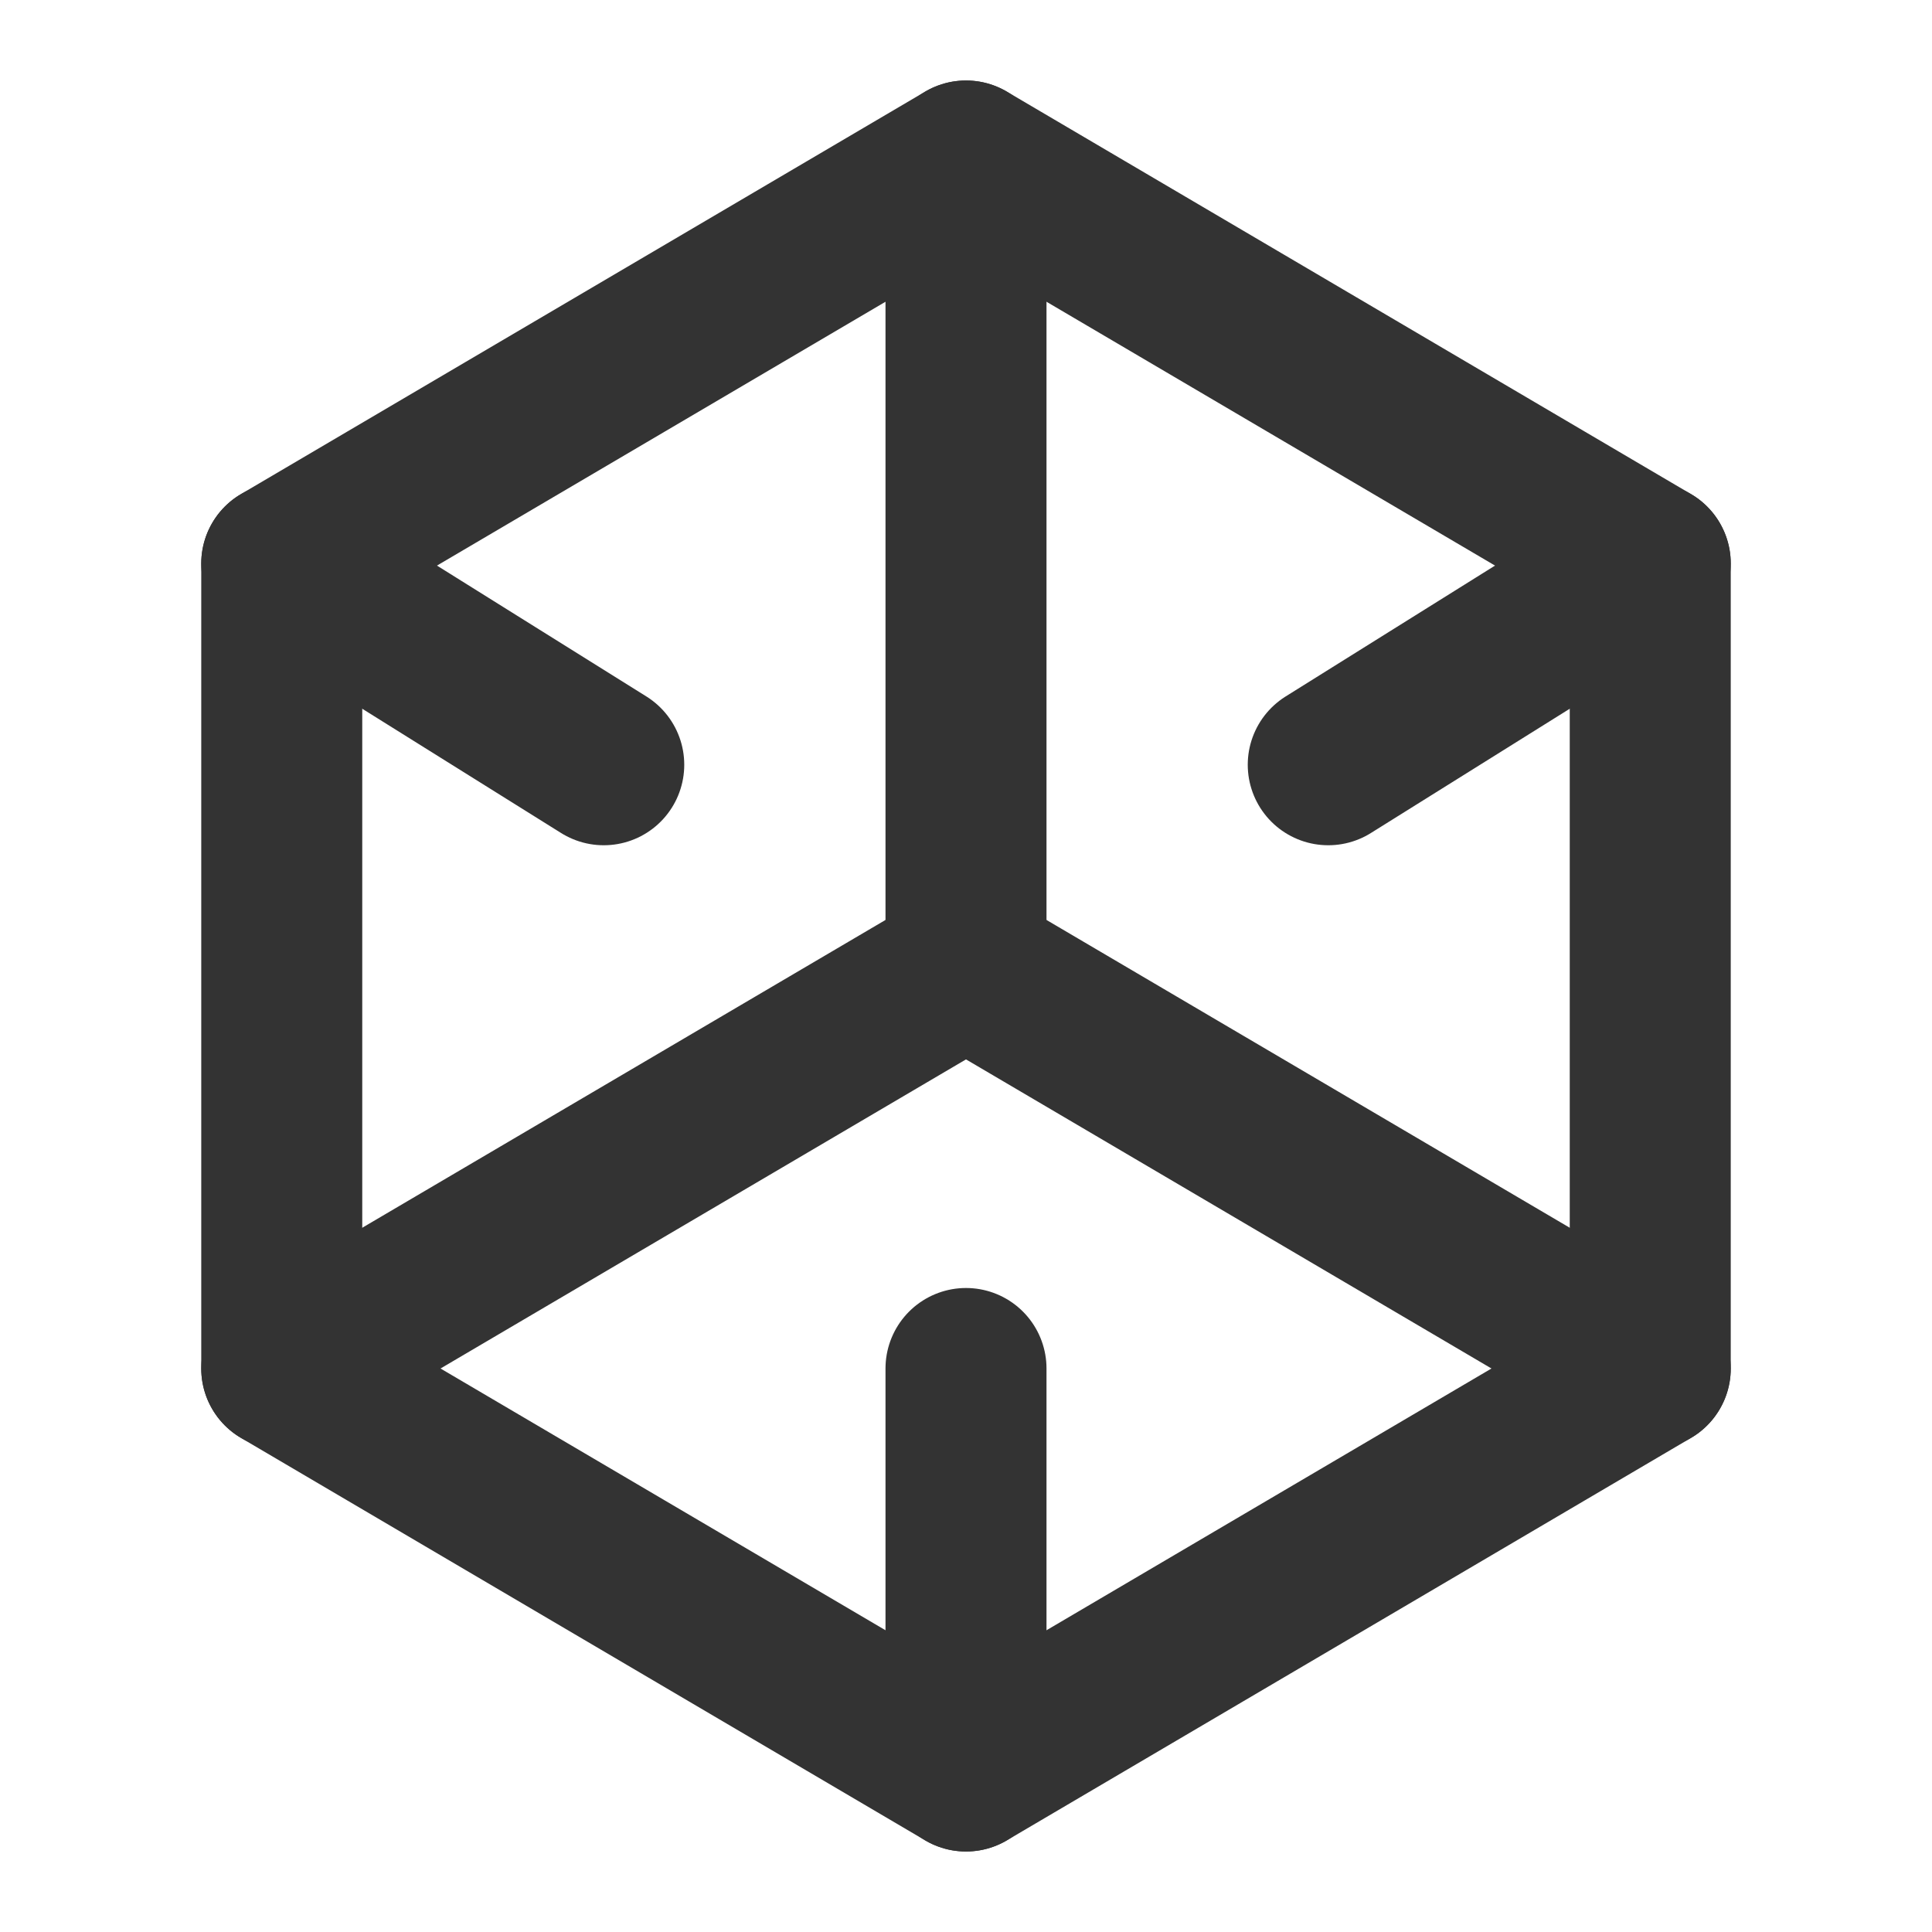 <svg width="24" height="24" viewBox="0 0 24 24" fill="none" xmlns="http://www.w3.org/2000/svg">
<path d="M7.75 4.5L3.5 7V12V17L7.75 19.5L12 22L16.25 19.5L20.5 17V12V7L16.25 4.5L12 2L7.75 4.5Z" stroke="#333333" stroke-width="2" stroke-linecap="round" stroke-linejoin="round"/>
<path d="M12 2V12" stroke="#333333" stroke-width="2" stroke-linecap="round" stroke-linejoin="round"/>
<path d="M20.5 17L12 12" stroke="#333333" stroke-width="2" stroke-linecap="round" stroke-linejoin="round"/>
<path d="M3.5 17L12 12" stroke="#333333" stroke-width="2" stroke-linecap="round" stroke-linejoin="round"/>
<path d="M12 22V17" stroke="#333333" stroke-width="2" stroke-linecap="round" stroke-linejoin="round"/>
<path d="M20.5 7L16.5 9.5" stroke="#333333" stroke-width="2" stroke-linecap="round" stroke-linejoin="round"/>
<path d="M3.5 7L7.5 9.5" stroke="#333333" stroke-width="2" stroke-linecap="round" stroke-linejoin="round"/>
</svg>
